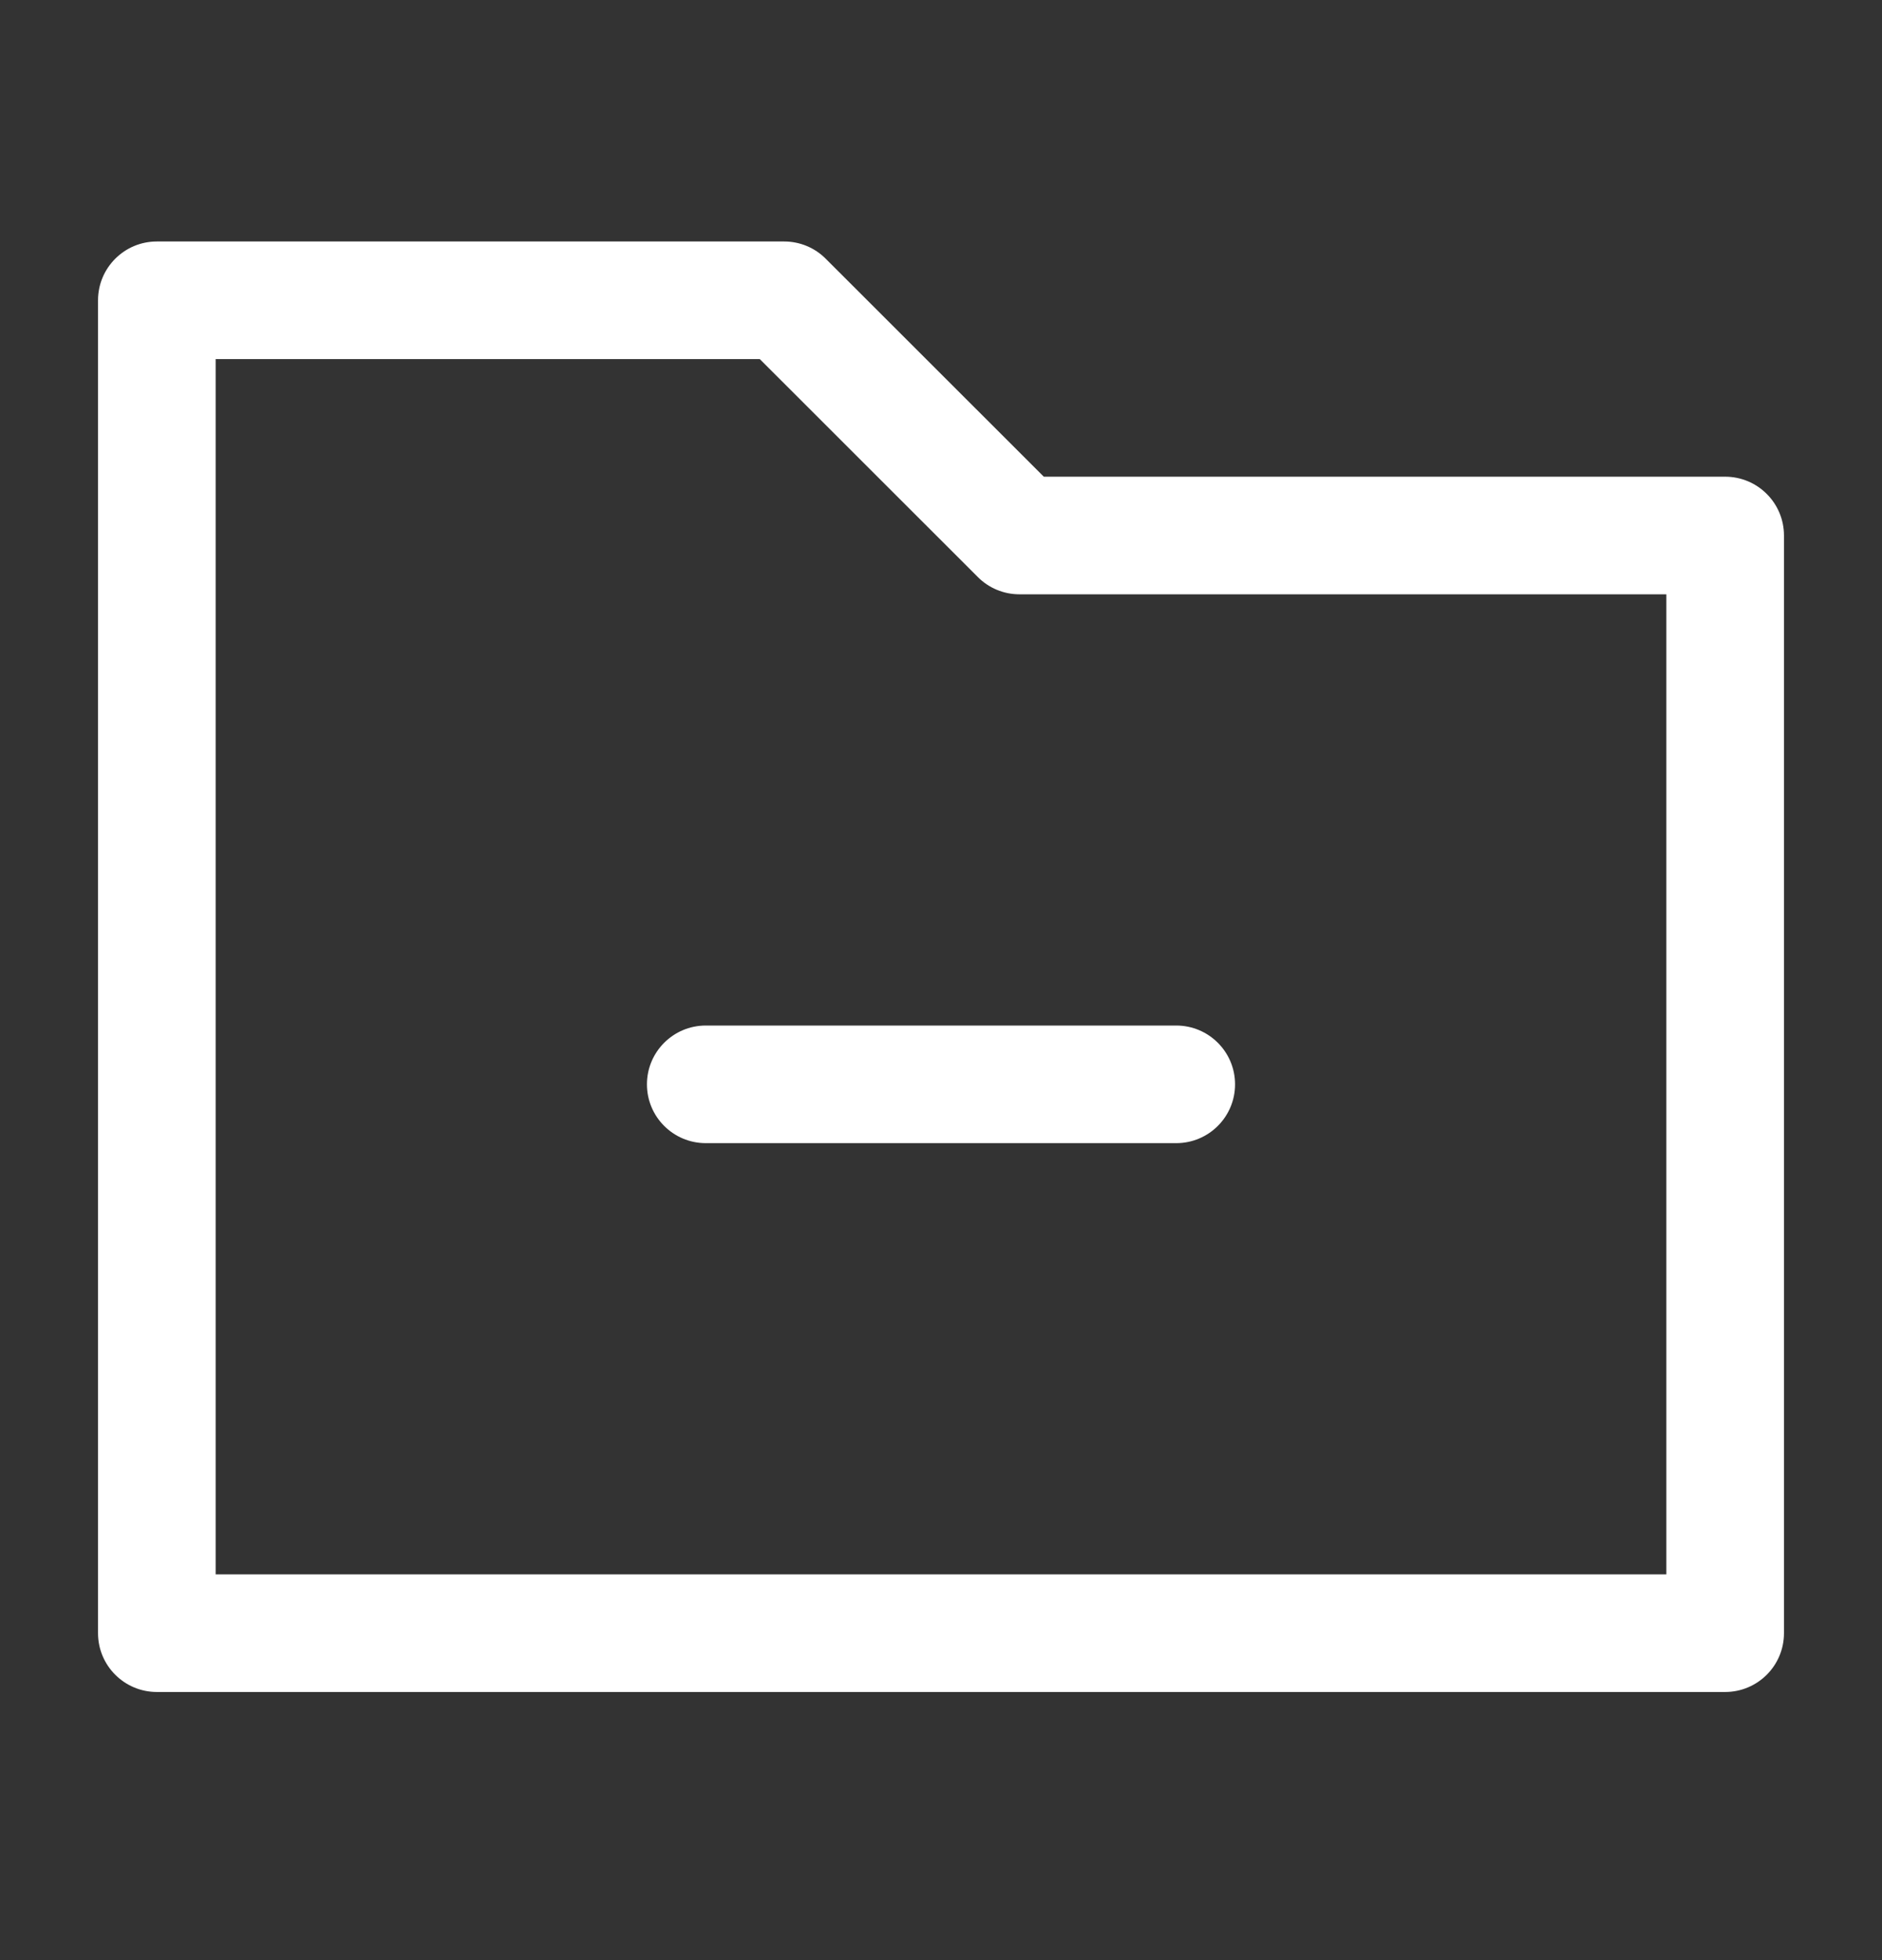 <svg width="24" height="25" viewBox="0 0 24 25" fill="none" xmlns="http://www.w3.org/2000/svg">
<rect x="0" y="0" width="24" height="25" fill="#333333" stroke="none"/>
<path fill-rule="evenodd" clip-rule="evenodd" d="M2 3.08C1.586 3.08 1.25 3.416 1.25 3.83V7.83V20.83C1.25 21.244 1.586 21.58 2 21.58H22C22.414 21.58 22.75 21.244 22.75 20.83V6.83C22.75 6.416 22.414 6.08 22 6.08H13.311L10.53 3.3C10.39 3.159 10.199 3.08 10 3.08H2ZM2.75 7.83V4.58H9.689L12.47 7.36C12.61 7.501 12.801 7.58 13 7.58H21.25V20.08H2.75V7.83ZM9 13.08C8.586 13.08 8.25 13.416 8.25 13.83C8.25 14.244 8.586 14.58 9 14.58H15C15.414 14.58 15.75 14.244 15.75 13.83C15.75 13.416 15.414 13.08 15 13.08H9Z" fill="white"/>
</svg>
